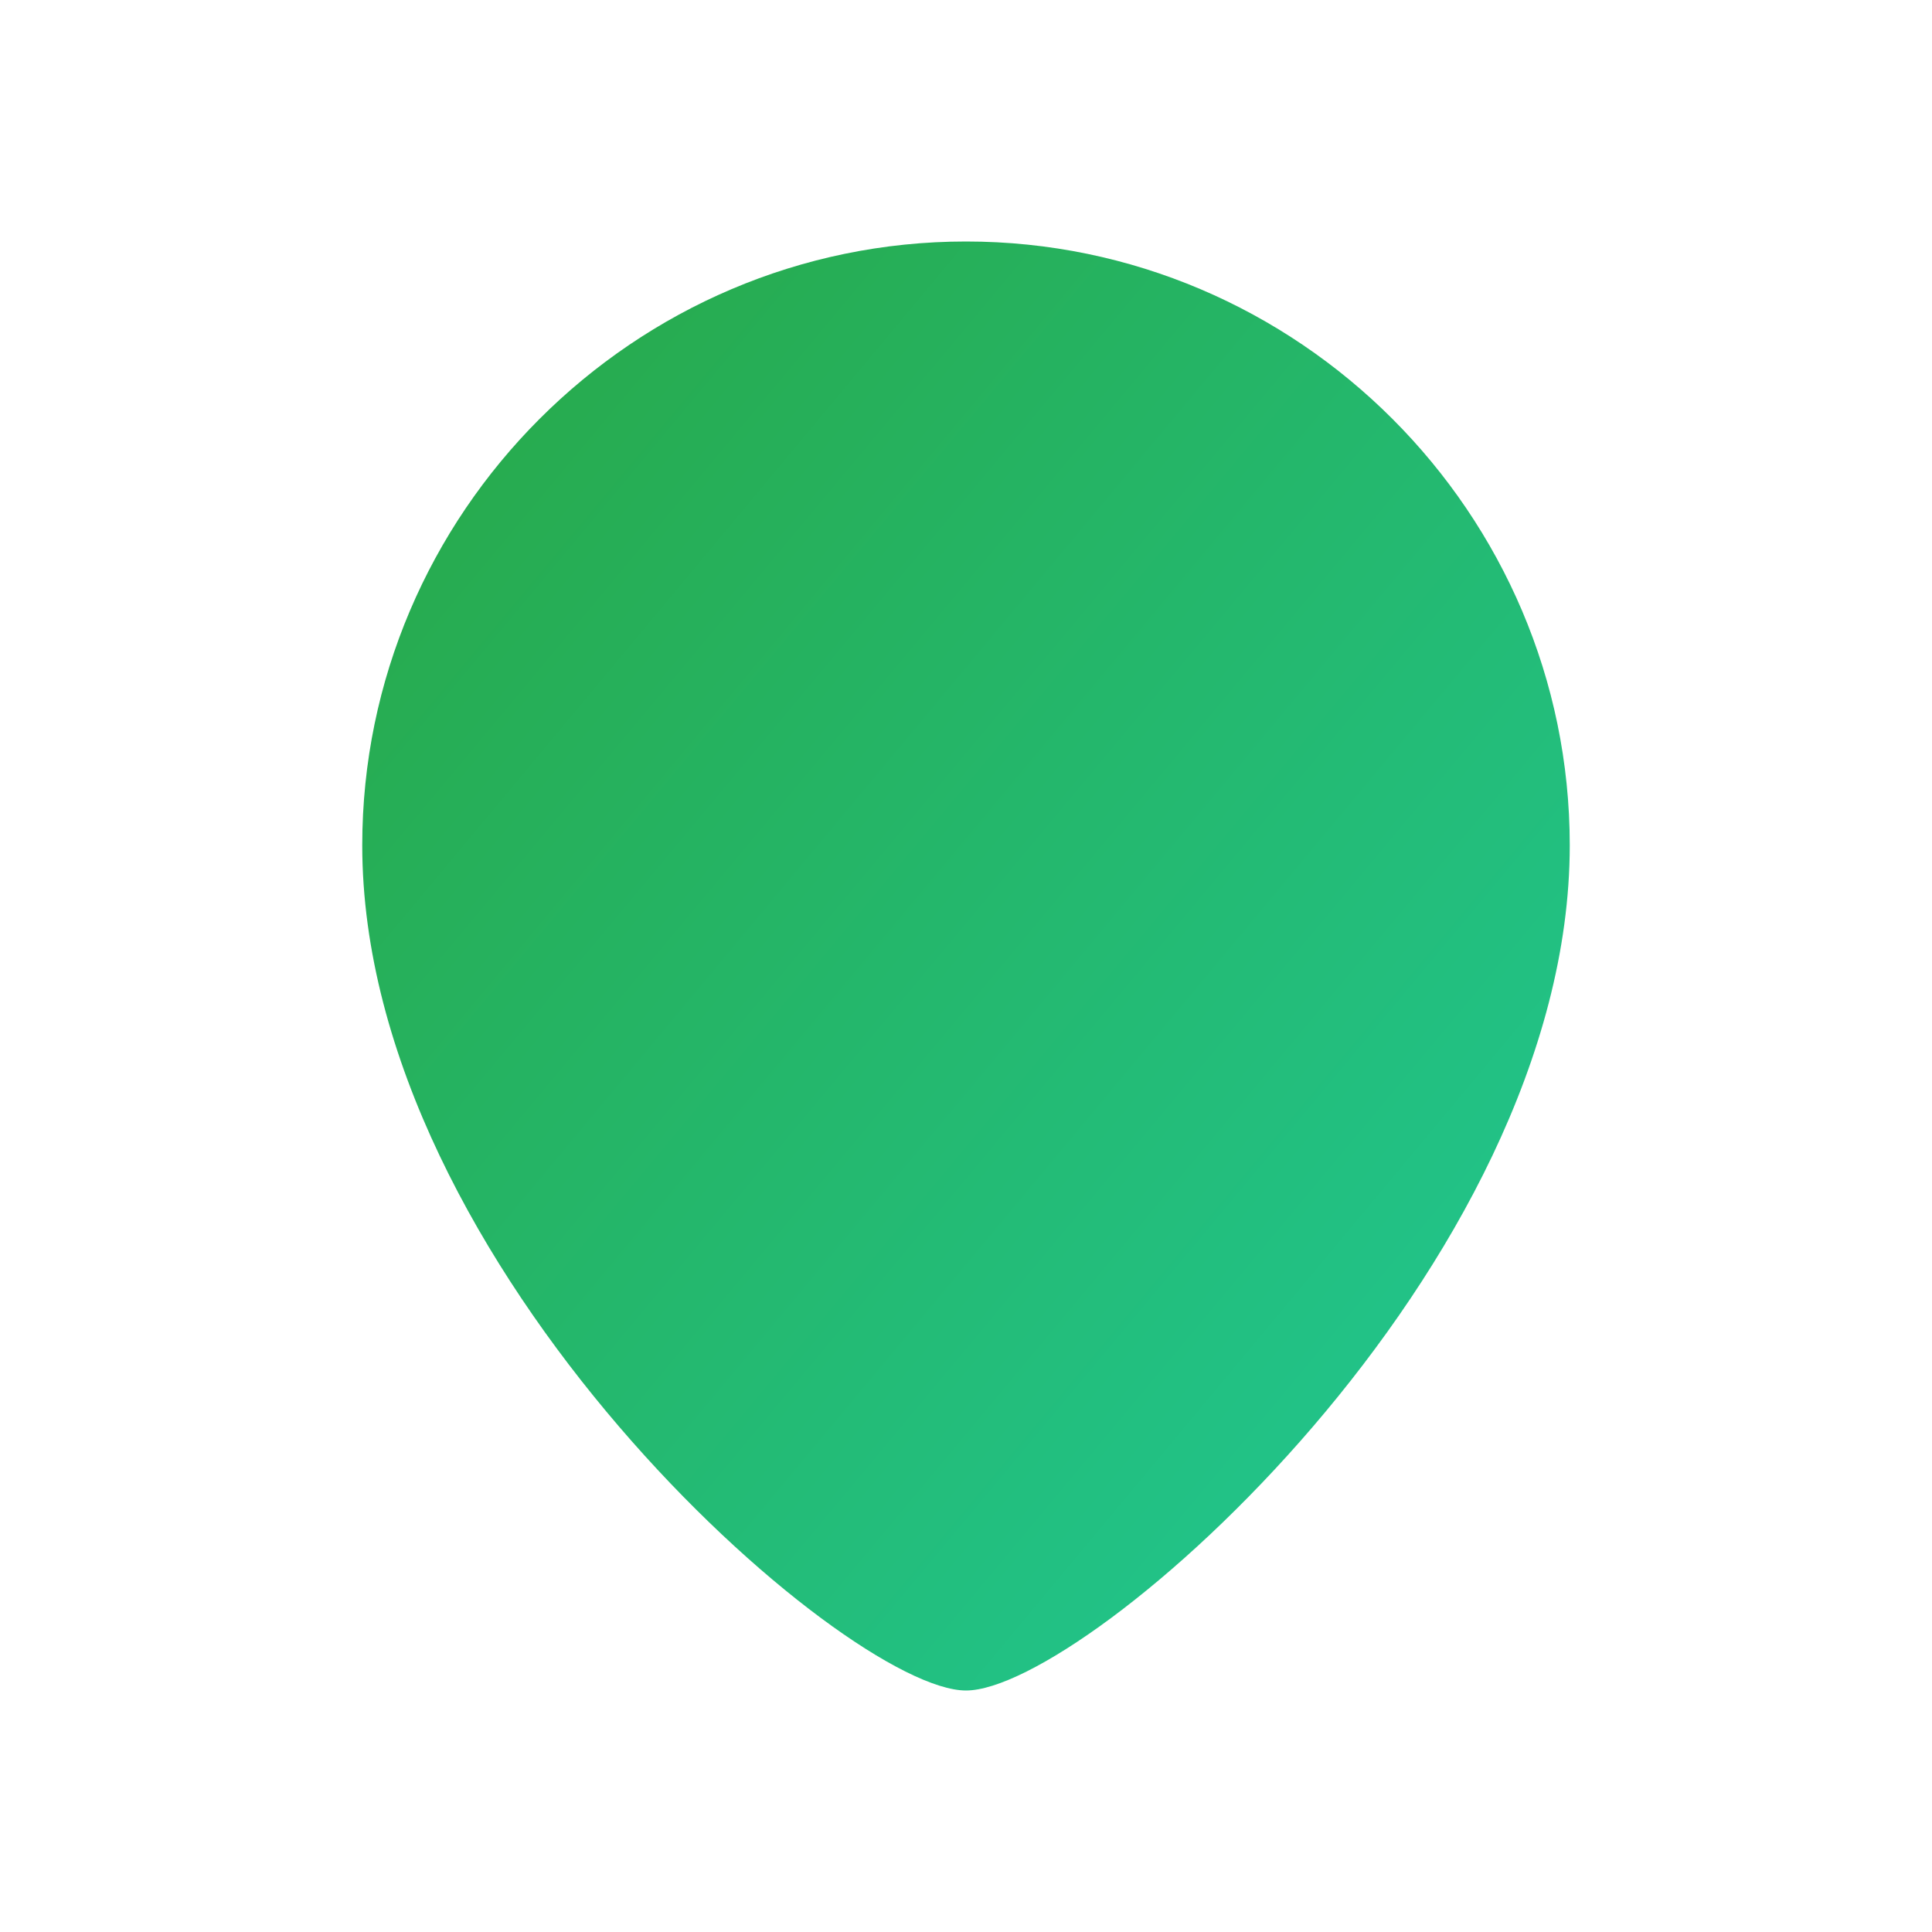 <svg width="32" height="32" viewBox="0 0 32 32" fill="none" xmlns="http://www.w3.org/2000/svg">
    <path d="M16 4C10.5 4 6 8.5 6 14c0 7 8 14 10 14s10-7 10-14c0-5.5-4.5-10-10-10z" fill="url(#leafGradient)"/>
    <defs>
        <linearGradient id="leafGradient" x1="0%" y1="0%" x2="100%" y2="100%">
            <stop offset="0%" style="stop-color:#28a745;stop-opacity:1" />
            <stop offset="100%" style="stop-color:#20c997;stop-opacity:1" />
        </linearGradient>
    </defs>
</svg>
